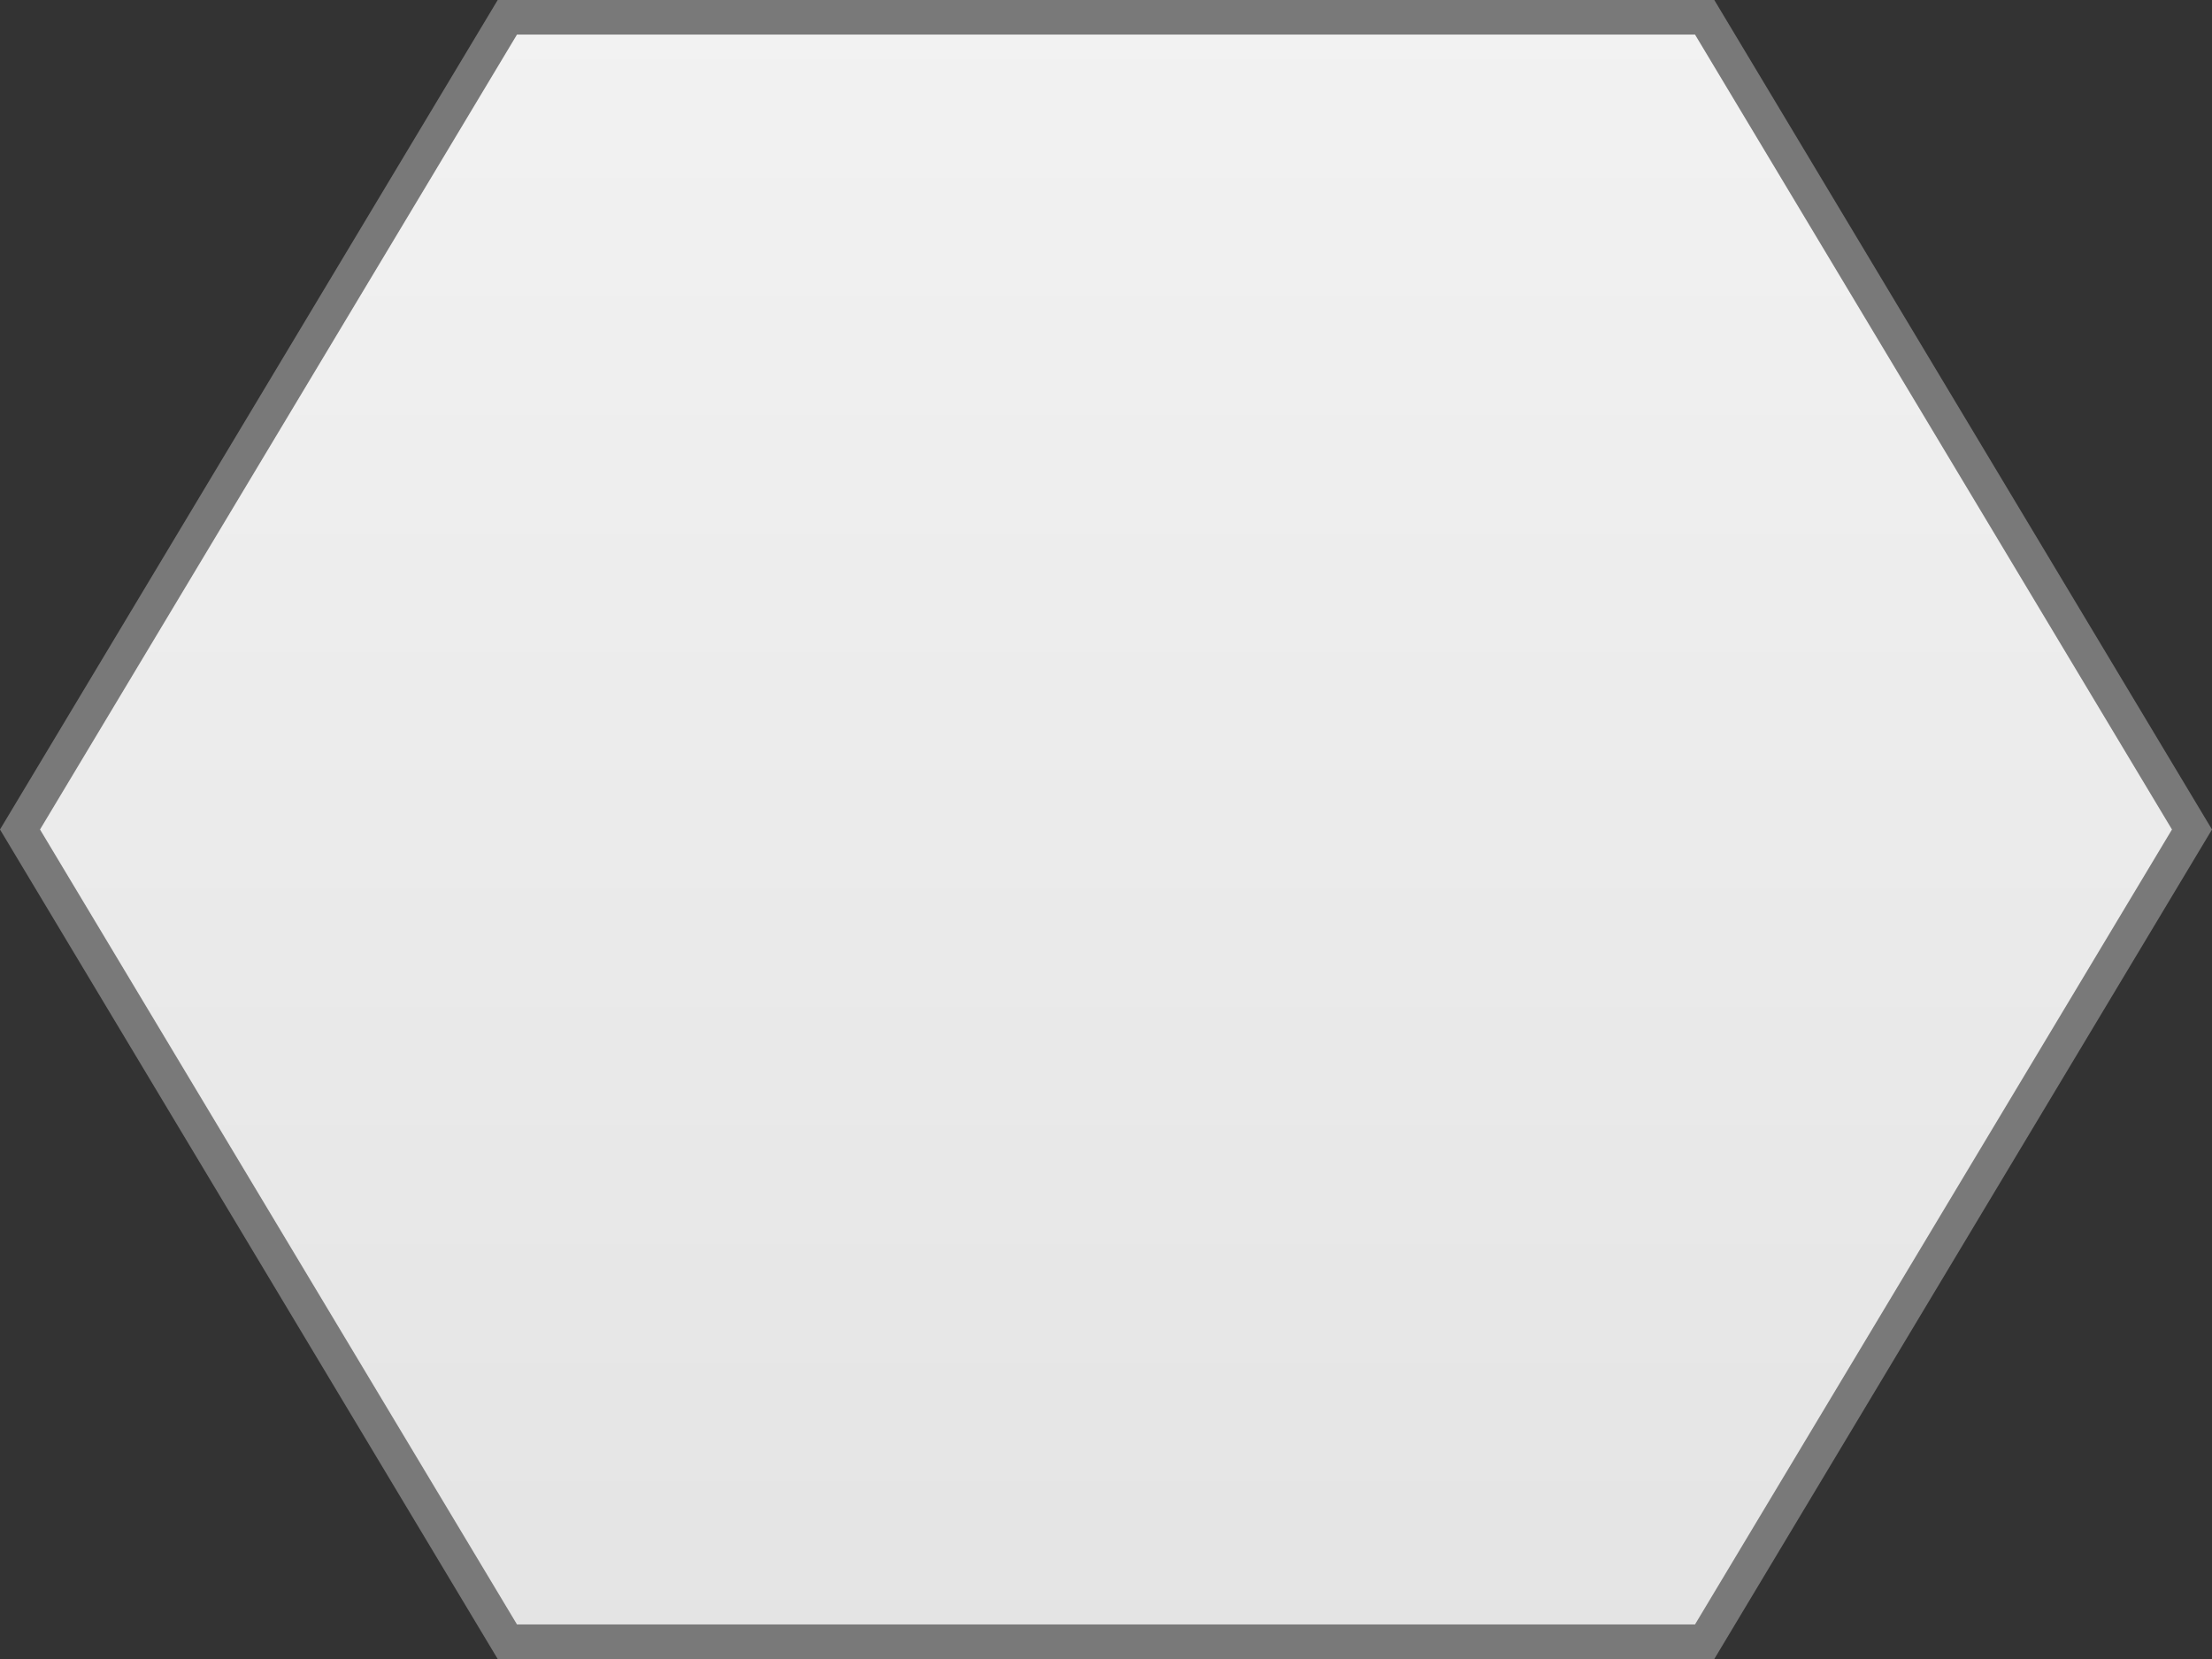 ﻿<?xml version="1.0" encoding="utf-8"?>
<svg version="1.1" xmlns:xlink="http://www.w3.org/1999/xlink" width="64px" height="48px" xmlns="http://www.w3.org/2000/svg">
  <rect width="100%" height="100%" fill="#333333" stroke="none"/>
  <defs>
    <linearGradient gradientUnits="userSpaceOnUse" x1="279" y1="410" x2="279" y2="458" id="LinearGradient242">
      <stop id="Stop243" stop-color="#ffffff" offset="0" />
      <stop id="Stop244" stop-color="#f2f2f2" offset="0" />
      <stop id="Stop245" stop-color="#e4e4e4" offset="1" />
      <stop id="Stop246" stop-color="#ffffff" offset="1" />
    </linearGradient>
  </defs>
  <g transform="matrix(1 0 0 1 -247 -410 )">
    <path d="M 247.579 434  L 261.679 410.5  L 296.321 410.5  L 310.421 434  L 296.321 457.5  L 261.679 457.5  L 247.579 434  Z " fill-rule="nonzero" fill="url(#LinearGradient242)" stroke="none" />
    <path d="M 247 434  L 261.4 410  L 296.6 410  L 311 434  L 296.6 458  L 261.4 458  L 247 434  Z M 261.958 411  L 248.158 434  L 261.958 457  L 296.042 457  L 309.842 434  L 296.042 411  L 261.958 411  Z " fill-rule="nonzero" fill="#797979" stroke="none" />
  </g>
</svg>